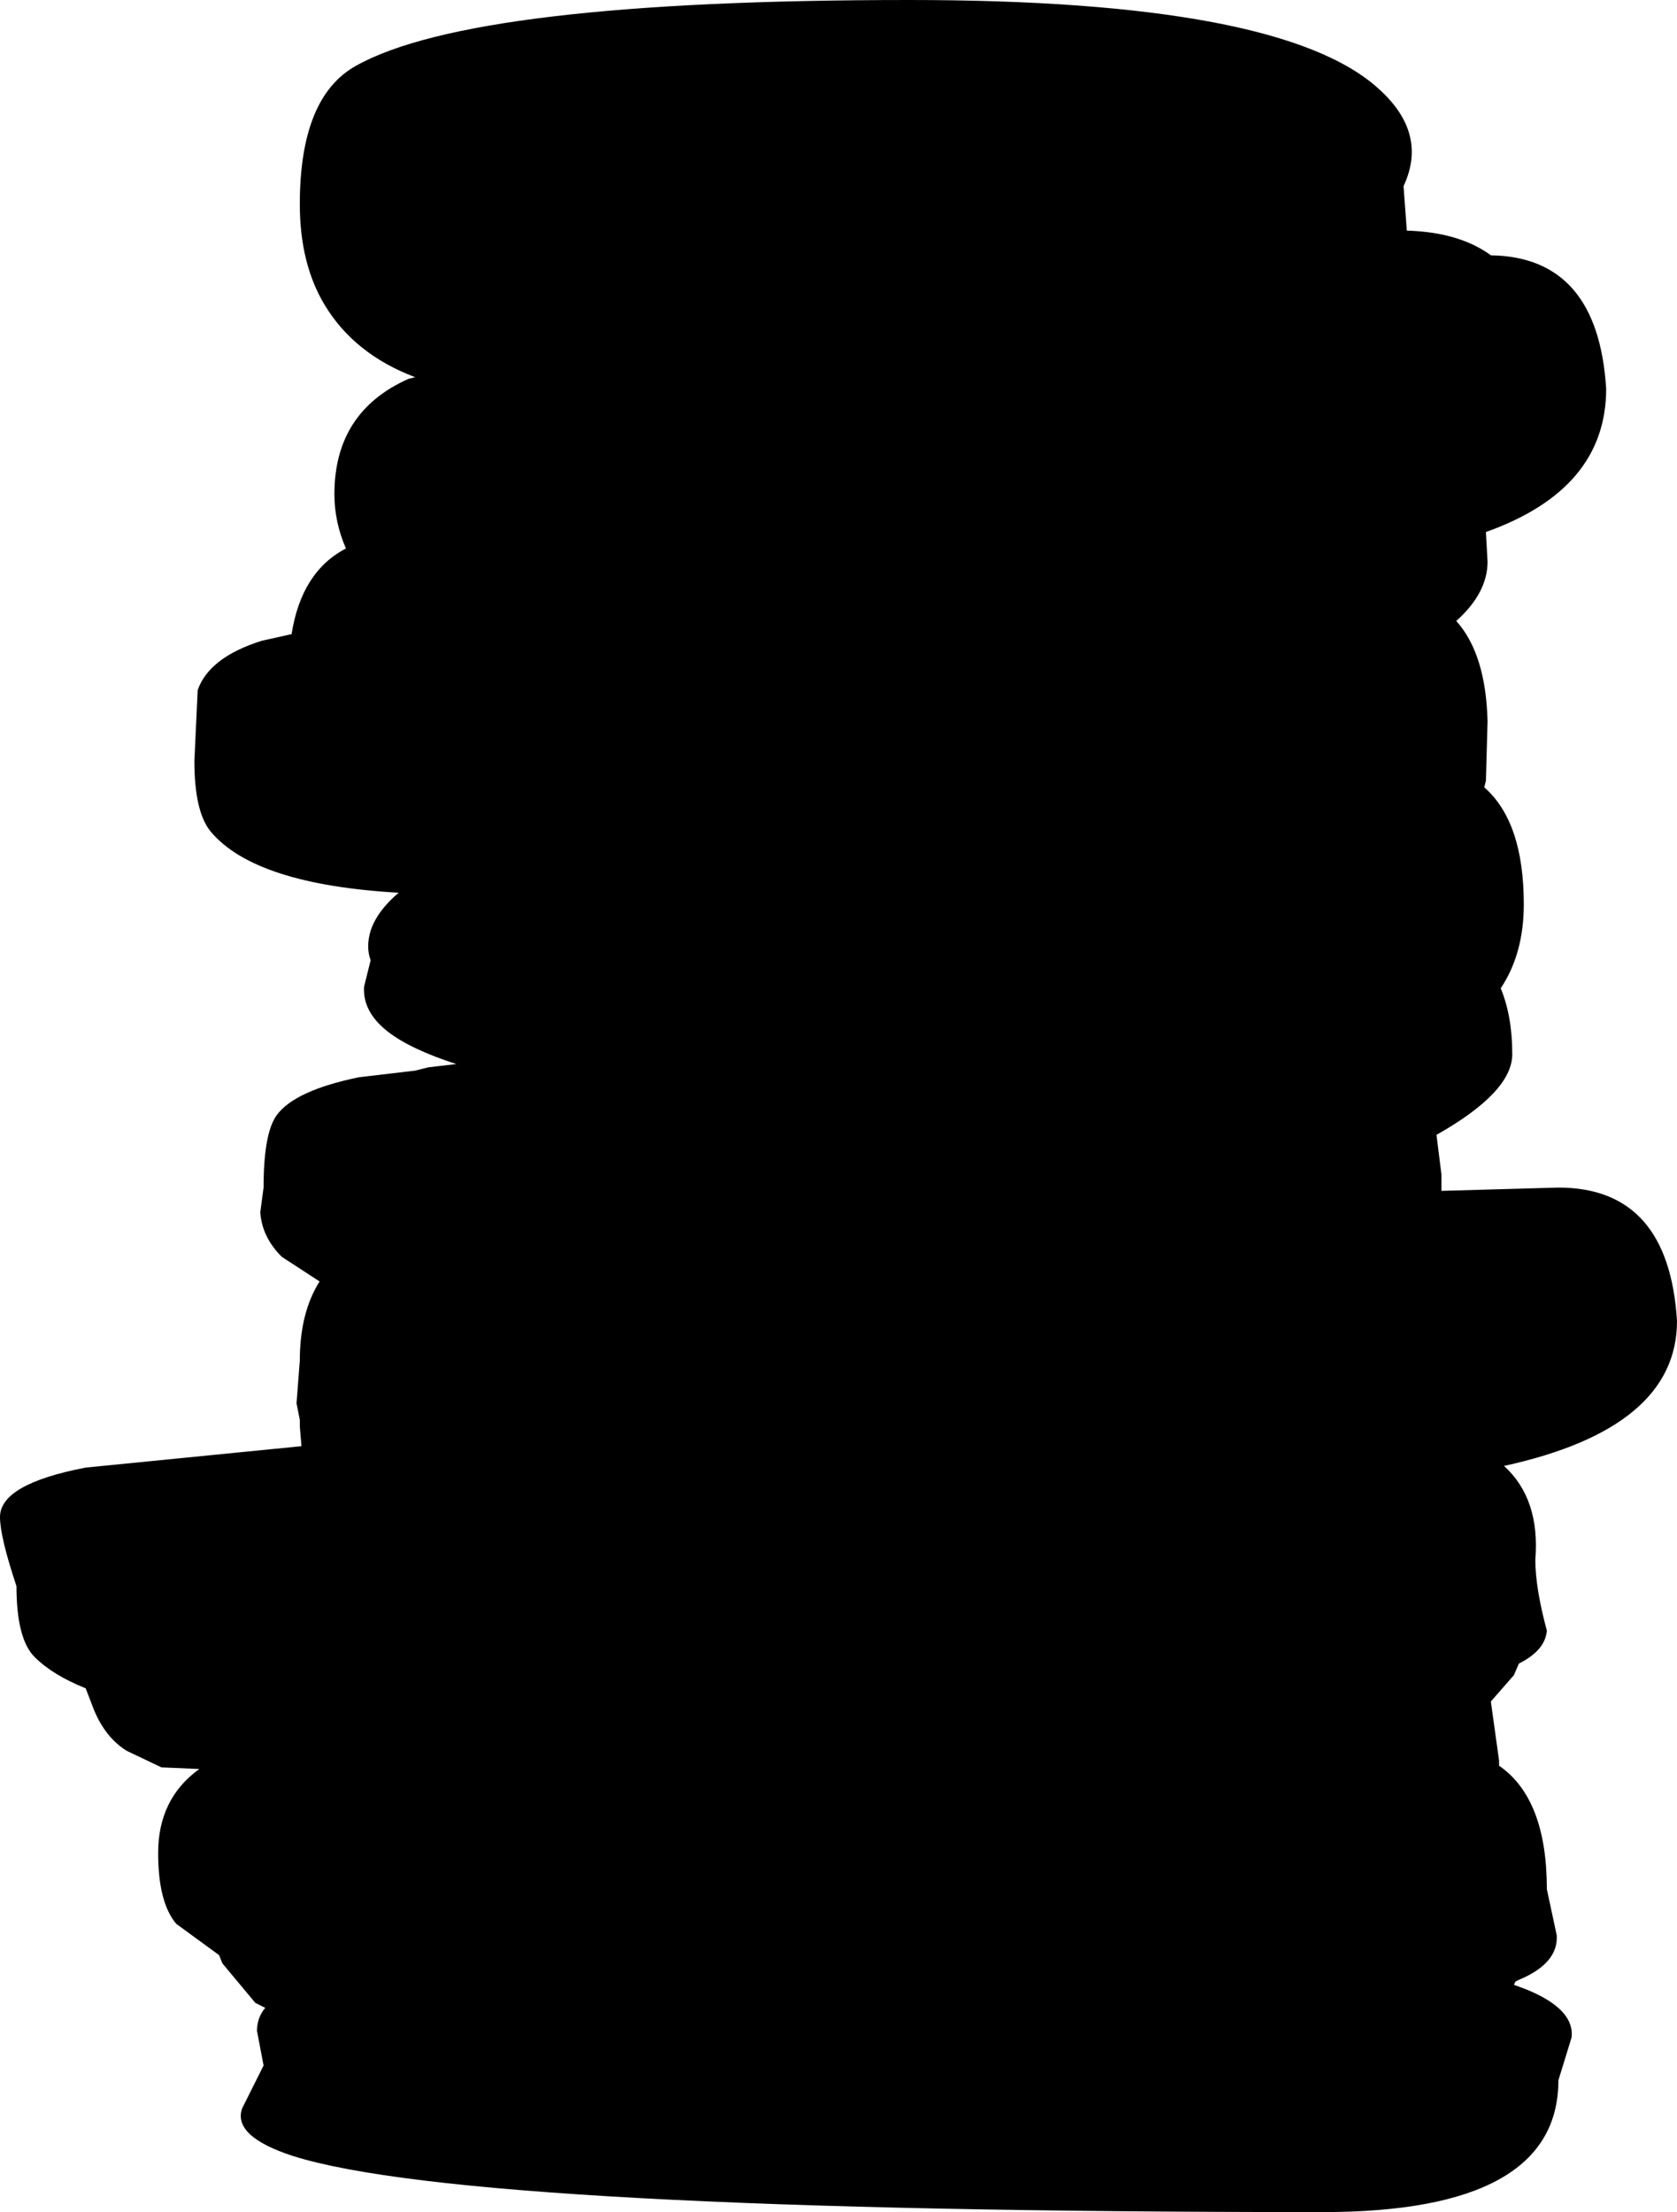 <?xml version="1.0" encoding="UTF-8" standalone="no"?>
<svg xmlns:xlink="http://www.w3.org/1999/xlink" height="67.15px" width="50.9px" xmlns="http://www.w3.org/2000/svg">
  <g transform="matrix(1.0, 0.0, 0.0, 1.0, -72.35, -8.4)">
    <path d="M117.45 24.55 L117.5 25.45 Q117.5 26.4 116.55 27.25 117.45 28.25 117.5 30.3 L117.45 32.1 117.4 32.3 Q118.6 33.35 118.6 35.85 118.6 37.35 117.9 38.4 118.25 39.25 118.25 40.4 118.25 41.55 115.95 42.85 L116.1 44.05 116.1 44.55 119.65 44.45 Q123.0 44.45 123.25 48.5 123.25 51.75 118.0 52.9 119.1 53.9 118.95 55.75 118.95 56.6 119.3 57.9 119.25 58.5 118.45 58.9 L118.3 59.25 117.6 60.05 117.85 61.85 117.85 62.0 Q119.3 63.0 119.3 65.75 L119.6 67.15 Q119.65 68.0 118.45 68.5 L118.35 68.55 118.3 68.65 118.7 68.8 Q120.15 69.4 120.05 70.25 L119.65 71.55 Q119.65 75.55 112.5 75.55 86.65 75.55 81.25 73.85 79.4 73.25 79.7 72.4 L80.35 71.1 80.15 70.05 Q80.15 69.65 80.4 69.35 L80.1 69.2 79.1 68.0 79.0 67.75 77.7 66.8 Q77.15 66.15 77.15 64.65 77.15 63.0 78.4 62.1 L77.25 62.05 76.2 61.55 Q75.55 61.15 75.2 60.3 L74.95 59.65 Q73.95 59.25 73.4 58.7 72.85 58.15 72.85 56.55 72.35 55.05 72.35 54.45 72.35 53.45 74.95 52.95 L81.5 52.3 81.45 51.7 81.45 51.5 81.35 51.0 81.45 49.7 Q81.45 48.25 82.05 47.3 L80.9 46.55 Q80.3 45.95 80.25 45.2 L80.35 44.45 Q80.35 42.8 80.75 42.25 81.3 41.5 83.25 41.1 L84.95 40.9 85.35 40.8 86.2 40.7 Q84.8 40.25 84.1 39.7 83.35 39.1 83.4 38.35 L83.6 37.55 Q83.45 37.15 83.6 36.65 83.8 36.05 84.45 35.5 80.1 35.25 78.75 33.65 78.25 33.05 78.25 31.5 L78.35 29.35 Q78.7 28.35 80.3 27.85 L81.2 27.65 Q81.5 25.75 82.85 25.05 82.5 24.25 82.5 23.4 82.5 20.9 84.75 19.9 L84.95 19.85 Q83.1 19.15 82.2 17.65 81.45 16.4 81.45 14.6 81.45 11.35 83.15 10.4 86.7 8.4 99.95 8.4 111.25 8.4 114.2 11.1 115.7 12.45 114.95 14.05 L115.05 15.4 Q116.65 15.45 117.6 16.15 120.85 16.2 121.1 20.2 121.1 23.25 117.45 24.55" fill="#000000" fill-rule="evenodd" stroke="none"/>
  </g>
</svg>
